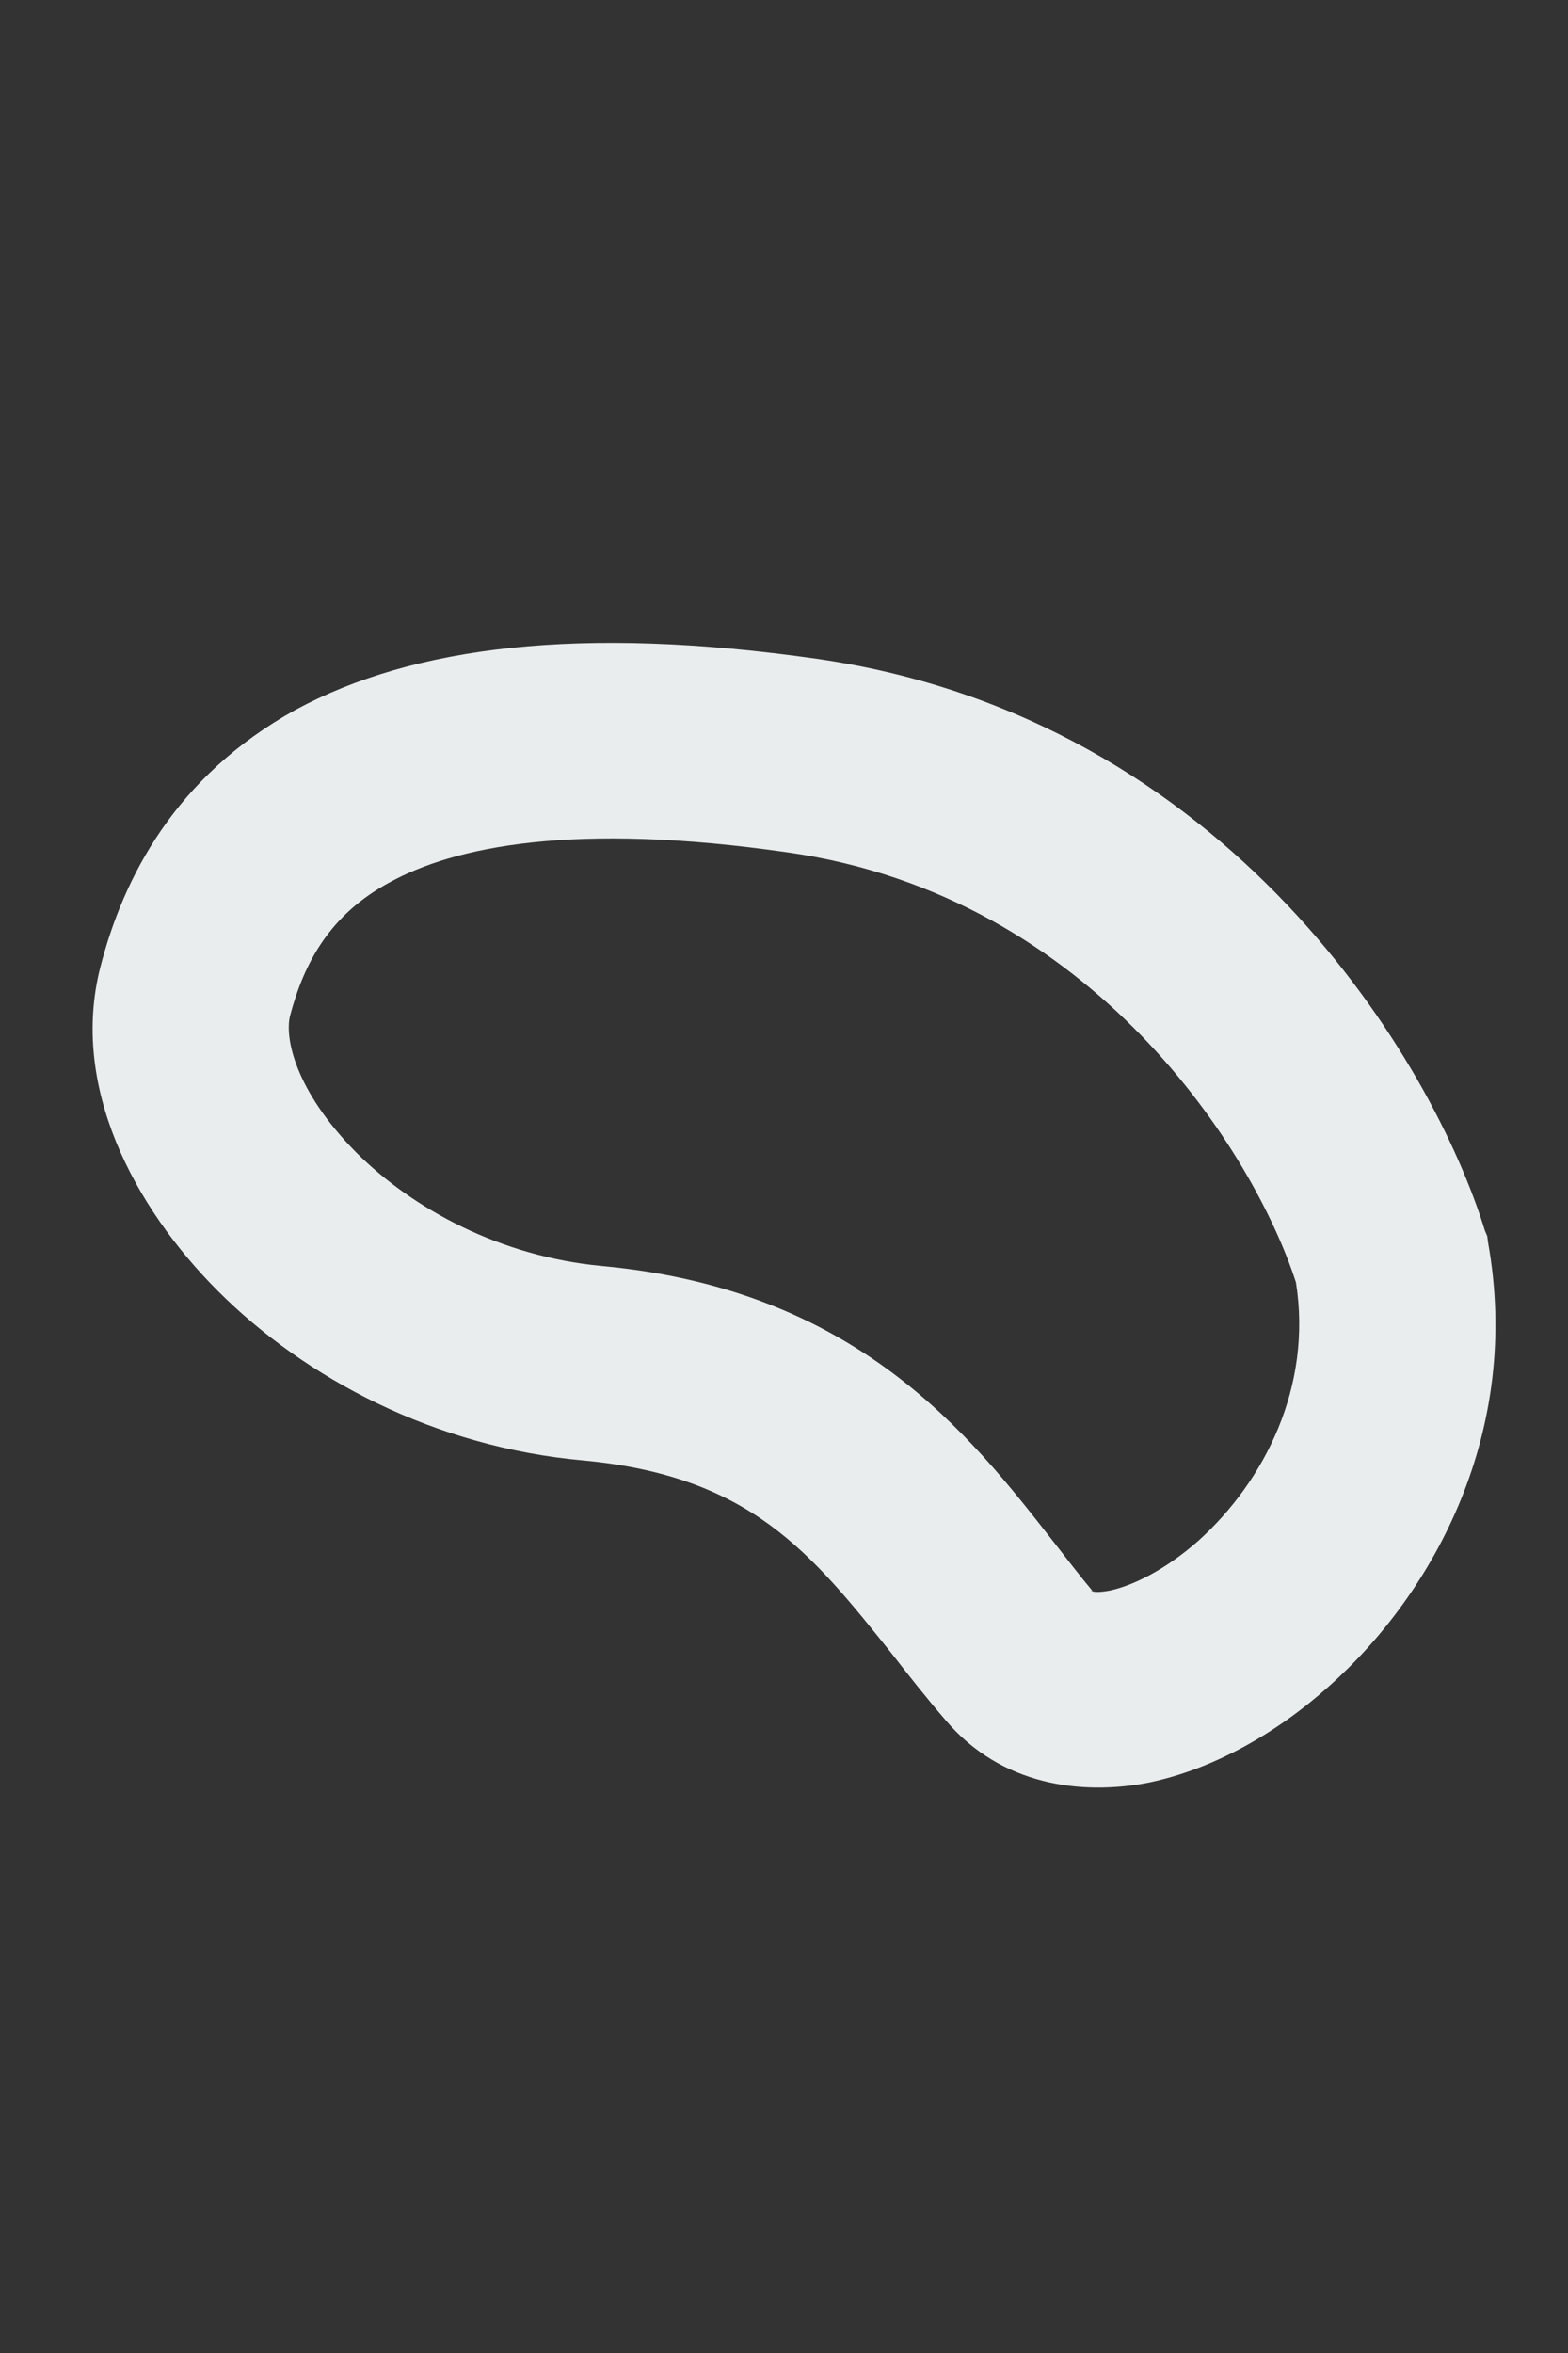 <svg width="2" height="3" viewBox="0 0 2 3" fill="none" xmlns="http://www.w3.org/2000/svg">
<rect x="0" y="0" width="2" height="3" fill="#333333" stroke="none"/>
<path fill-rule="evenodd" clip-rule="evenodd" d="M1.042 0.84C1.57 0.916 1.829 1.357 1.894 1.569L1.897 1.576L1.898 1.584C1.941 1.823 1.831 2.029 1.695 2.15C1.628 2.21 1.547 2.256 1.464 2.273C1.38 2.289 1.277 2.277 1.206 2.193C1.181 2.164 1.159 2.136 1.138 2.109C1.034 1.979 0.957 1.882 0.744 1.862C0.554 1.845 0.389 1.757 0.278 1.646C0.171 1.539 0.089 1.385 0.128 1.233C0.157 1.12 0.223 0.99 0.377 0.905C0.527 0.824 0.74 0.797 1.042 0.84ZM1.653 1.635C1.6 1.471 1.396 1.143 1.006 1.087C0.73 1.047 0.579 1.08 0.497 1.125C0.421 1.166 0.388 1.227 0.37 1.295C0.363 1.323 0.376 1.39 0.454 1.469C0.527 1.542 0.639 1.602 0.767 1.614C1.093 1.644 1.237 1.829 1.344 1.966C1.362 1.989 1.378 2.01 1.394 2.029C1.397 2.03 1.404 2.03 1.415 2.028C1.444 2.022 1.486 2.002 1.529 1.964C1.613 1.888 1.674 1.768 1.653 1.635ZM1.392 2.028C1.392 2.028 1.393 2.028 1.394 2.029C1.392 2.029 1.392 2.028 1.392 2.028Z" fill="#E9EDED"/>
</svg>
